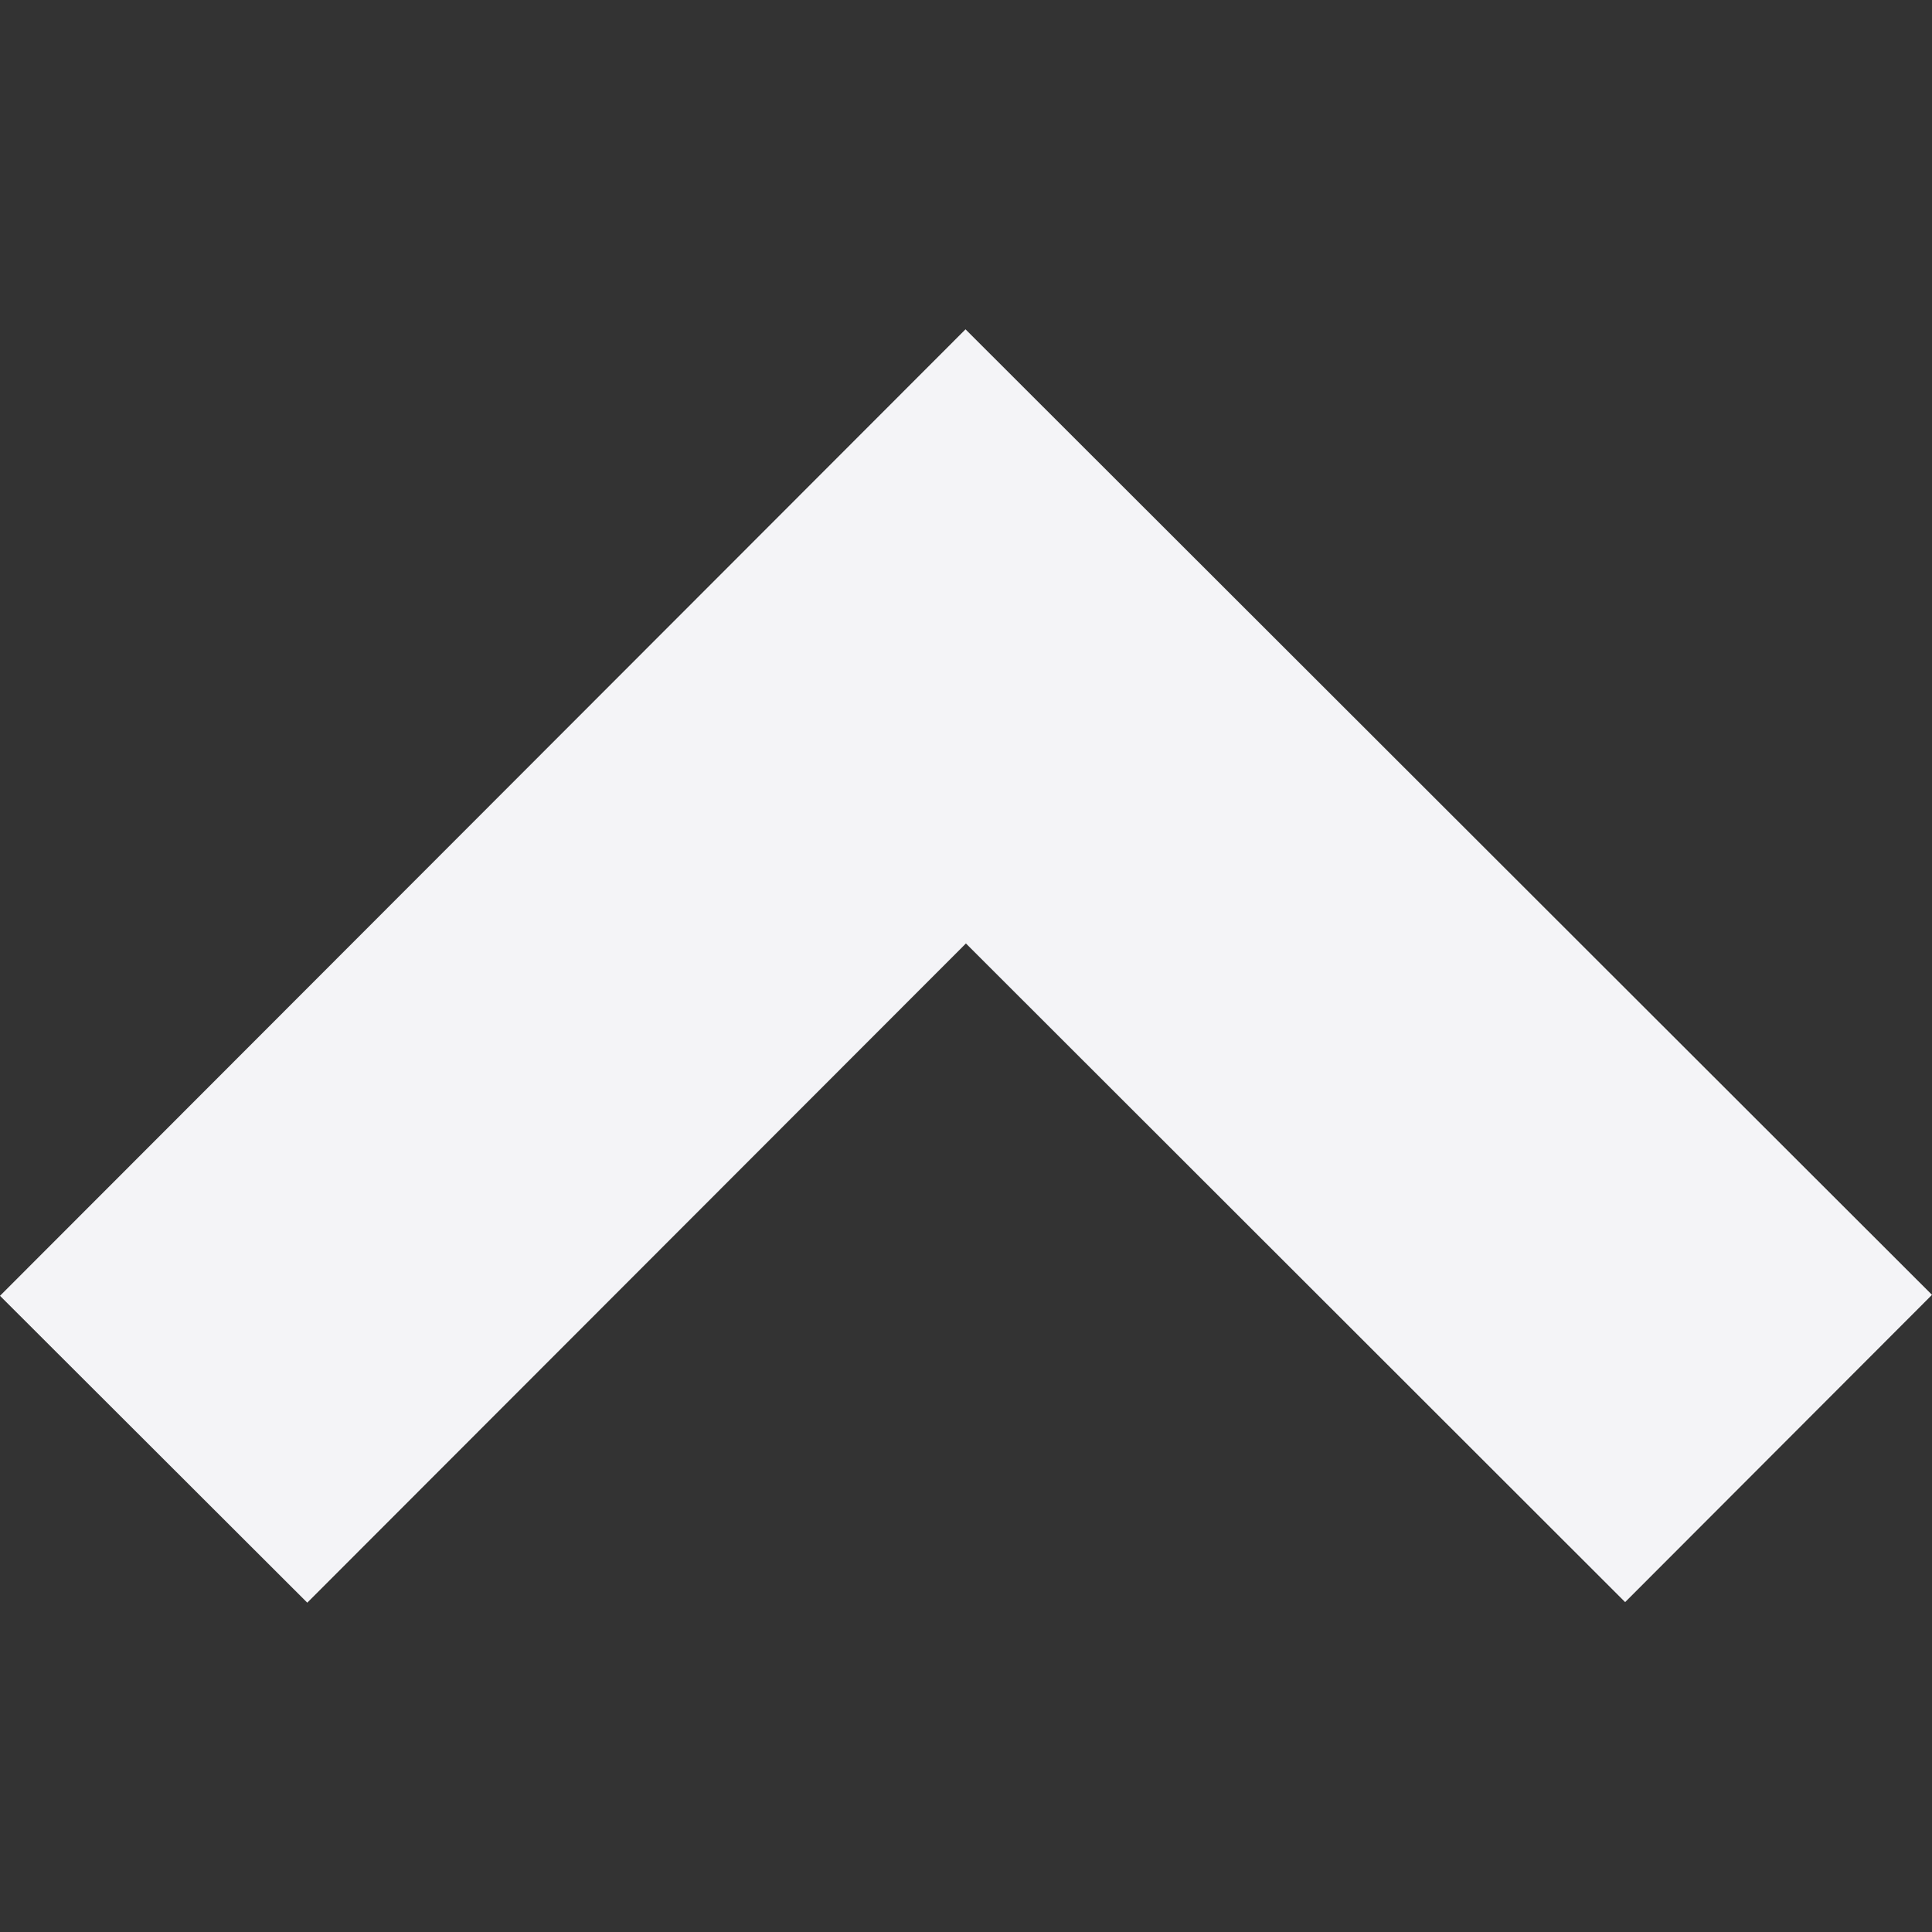 <svg fill="#f4f4f7" viewBox="0 0 24 24" xmlns="http://www.w3.org/2000/svg">
    <rect x="0" y="0" width="24" height="24" fill="#333333" stroke="none"/>
    <path d="M24 16.085 11.994 4.091 0 16.097l3.817 3.812 8.182-8.189 8.189 8.182z"/>
</svg>
